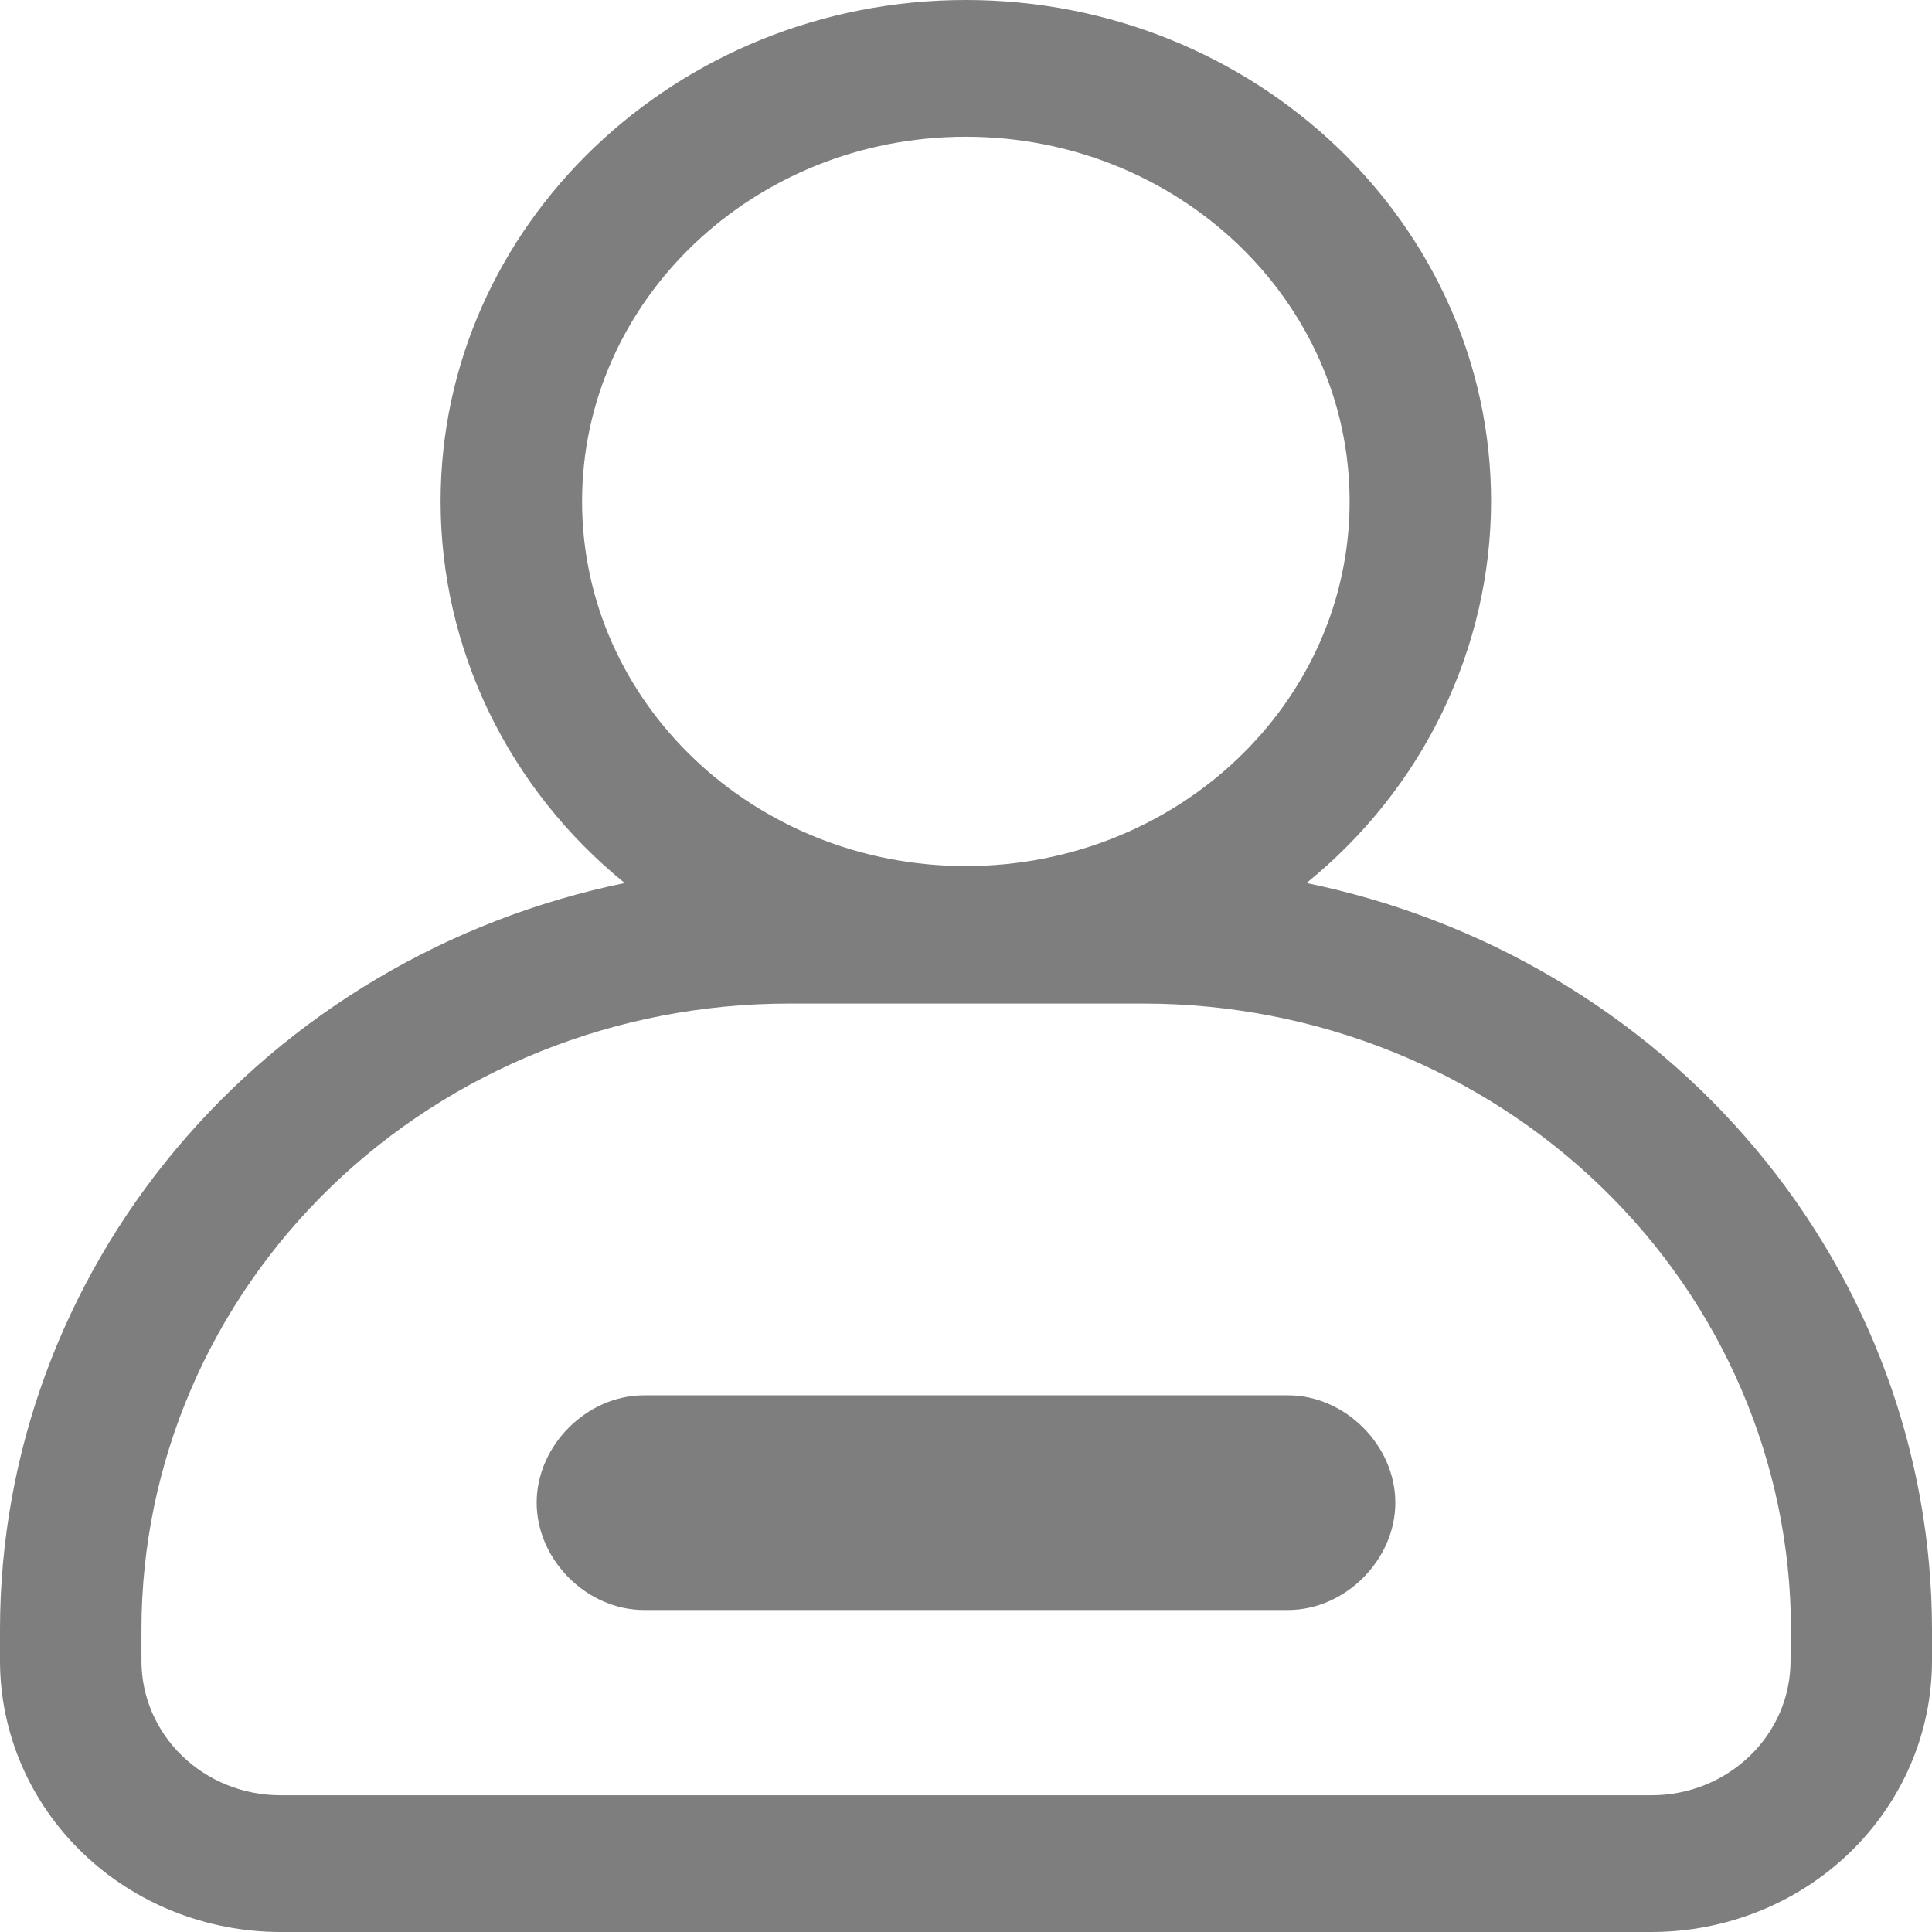<svg width="18" height="18" viewBox="0 0 18 18" fill="none" xmlns="http://www.w3.org/2000/svg">
<g id="Group 48096666">
<g id="&#230;&#136;&#145;&#231;&#154;&#132; (7) 1" clip-path="url(#clip0_447_240)">
<g id="Group 48096706">
<g id="&#230;&#136;&#145;&#231;&#154;&#132; (7) 1_2" clip-path="url(#clip1_447_240)">
<path id="Vector" d="M12.172 8.227C12.71 7.791 13.142 7.248 13.439 6.633C13.736 6.019 13.891 5.35 13.892 4.672C13.892 2.093 11.695 0 8.998 0C6.301 0 4.105 2.097 4.105 4.672C4.105 5.349 4.259 6.019 4.555 6.633C4.852 7.247 5.283 7.791 5.82 8.227C4.175 8.566 2.7 9.441 1.641 10.705C0.582 11.969 0.003 13.545 0 15.171V15.475C0.001 16.145 0.276 16.786 0.766 17.26C1.255 17.733 1.919 17.999 2.611 18H15.389C16.081 17.999 16.745 17.733 17.234 17.26C17.724 16.786 17.999 16.145 18 15.475V15.174C17.997 13.546 17.417 11.968 16.357 10.704C15.296 9.439 13.819 8.565 12.172 8.227ZM5.423 4.672C5.423 2.796 7.026 1.274 8.998 1.274C10.971 1.274 12.574 2.796 12.574 4.672C12.574 6.548 10.97 8.069 8.998 8.069C7.027 8.069 5.423 6.548 5.423 4.672ZM16.682 15.475C16.682 15.807 16.546 16.125 16.303 16.359C16.06 16.594 15.732 16.726 15.389 16.726H2.608C2.266 16.725 1.938 16.593 1.696 16.358C1.454 16.124 1.318 15.806 1.318 15.475V15.174C1.32 13.63 1.955 12.149 3.084 11.057C4.213 9.966 5.744 9.352 7.341 9.35H10.662C12.259 9.352 13.79 9.966 14.919 11.058C16.048 12.149 16.683 13.63 16.686 15.174L16.682 15.475Z" fill="#7E7E7E"/>
</g>
<path id="Vector_2" d="M6 13H12C12.533 13 13 13.467 13 14C13 14.533 12.533 15 12 15H6C5.467 15 5 14.533 5 14C5 13.467 5.467 13 6 13Z" fill="#7E7E7E"/>
</g>
</g>
</g>
<defs>
<clipPath id="clip0_447_240">
<rect width="18" height="18" fill="white"/>
</clipPath>
<clipPath id="clip1_447_240">
<rect width="18" height="18" fill="white"/>
</clipPath>
</defs>
</svg>
